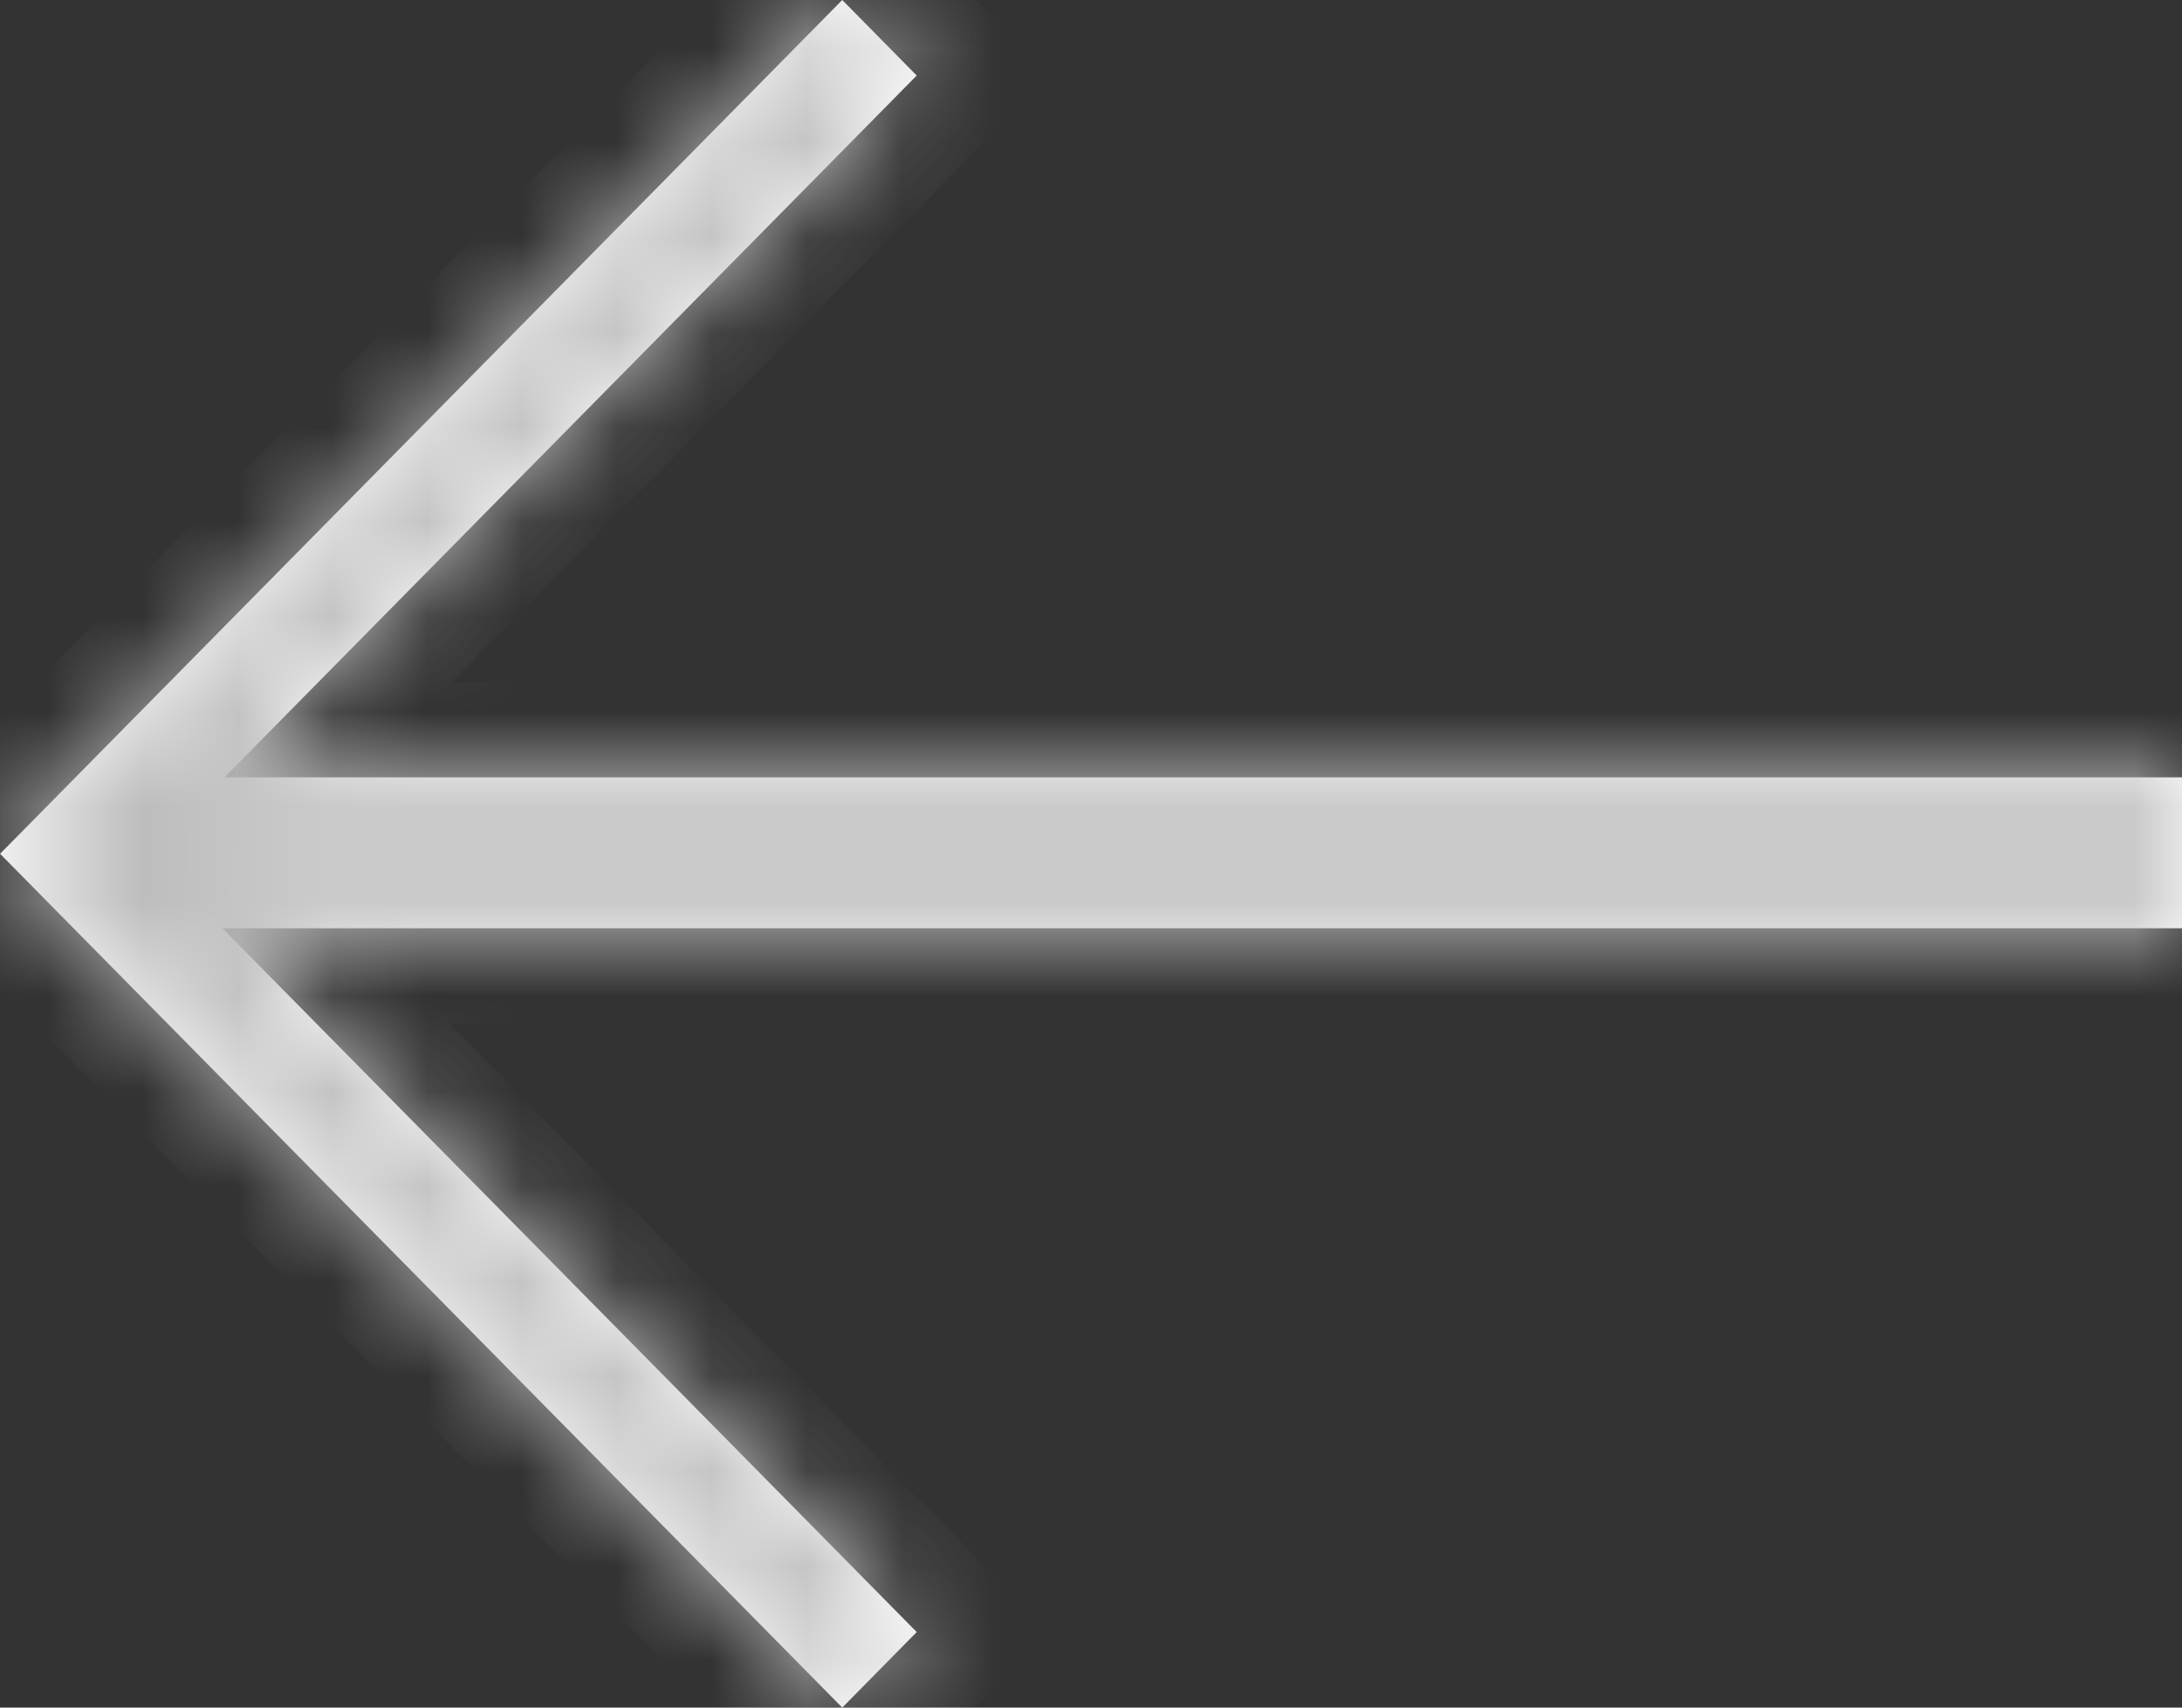 <svg width="23" height="18" viewBox="0 0 23 18" fill="none" xmlns="http://www.w3.org/2000/svg">
<rect x="0" y="0" width="23" height="18" fill="#333333" stroke="none"/>
<mask id="path-1-inside-1" fill="white">
<path fill-rule="evenodd" clip-rule="evenodd" d="M8.878 0L9.663 0.796L2.366 8.194L23 8.194V9.785L2.344 9.785L9.663 17.204L8.878 18L0.001 9L8.878 0Z"/>
</mask>
<path fill-rule="evenodd" clip-rule="evenodd" d="M8.878 0L9.663 0.796L2.366 8.194L23 8.194V9.785L2.344 9.785L9.663 17.204L8.878 18L0.001 9L8.878 0Z" fill="white"/>
<path d="M9.663 0.796L10.374 1.498L11.067 0.796L10.374 0.093L9.663 0.796ZM8.878 0L9.59 -0.702L8.878 -1.424L8.166 -0.702L8.878 0ZM2.366 8.194L1.654 7.491L-0.025 9.194H2.366V8.194ZM23 8.194H24V7.194H23V8.194ZM23 9.785V10.785H24V9.785H23ZM2.344 9.785V8.785H-0.047L1.632 10.487L2.344 9.785ZM9.663 17.204L10.374 17.907L11.067 17.204L10.374 16.502L9.663 17.204ZM8.878 18L8.166 18.702L8.878 19.424L9.59 18.702L8.878 18ZM0.001 9L-0.711 8.298L-1.404 9L-0.711 9.702L0.001 9ZM10.374 0.093L9.59 -0.702L8.166 0.702L8.951 1.498L10.374 0.093ZM3.078 8.896L10.374 1.498L8.951 0.093L1.654 7.491L3.078 8.896ZM2.366 9.194L23 9.194V7.194L2.366 7.194V9.194ZM22 8.194V9.785H24V8.194H22ZM23 8.785L2.344 8.785V10.785L23 10.785V8.785ZM10.374 16.502L3.056 9.082L1.632 10.487L8.951 17.907L10.374 16.502ZM9.59 18.702L10.374 17.907L8.951 16.502L8.166 17.298L9.59 18.702ZM-0.711 9.702L8.166 18.702L9.59 17.298L0.713 8.298L-0.711 9.702ZM8.166 -0.702L-0.711 8.298L0.713 9.702L9.59 0.702L8.166 -0.702Z" fill="#BDBDBD" mask="url(#path-1-inside-1)"/>
</svg>
